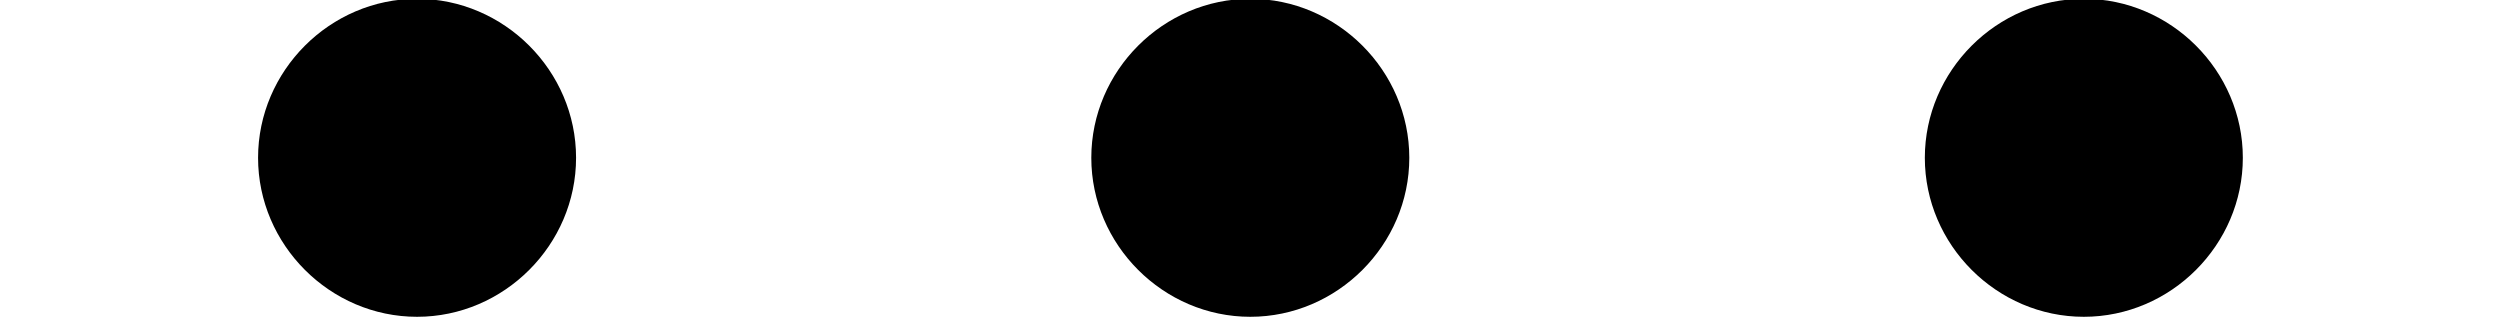 <?xml version='1.0' encoding='UTF-8'?>
<!-- This file was generated by dvisvgm 3.3 -->
<svg version='1.1' xmlns='http://www.w3.org/2000/svg' xmlns:xlink='http://www.w3.org/1999/xlink' width='8.302pt' height='1.052pt' viewBox='0 -13.007 8.302 1.052'>
<defs>
<path id='g0-46' d='M1.913-.528C1.913-.817 1.674-1.056 1.385-1.056S.857-.817 .857-.528S1.096 0 1.385 0S1.913-.239 1.913-.528Z'/>
</defs>
<g id='page1'>
<use x='0' y='-11.955' xlink:href='#g0-46'/>
<use x='2.767' y='-11.955' xlink:href='#g0-46'/>
<use x='5.535' y='-11.955' xlink:href='#g0-46'/>
</g>
</svg>